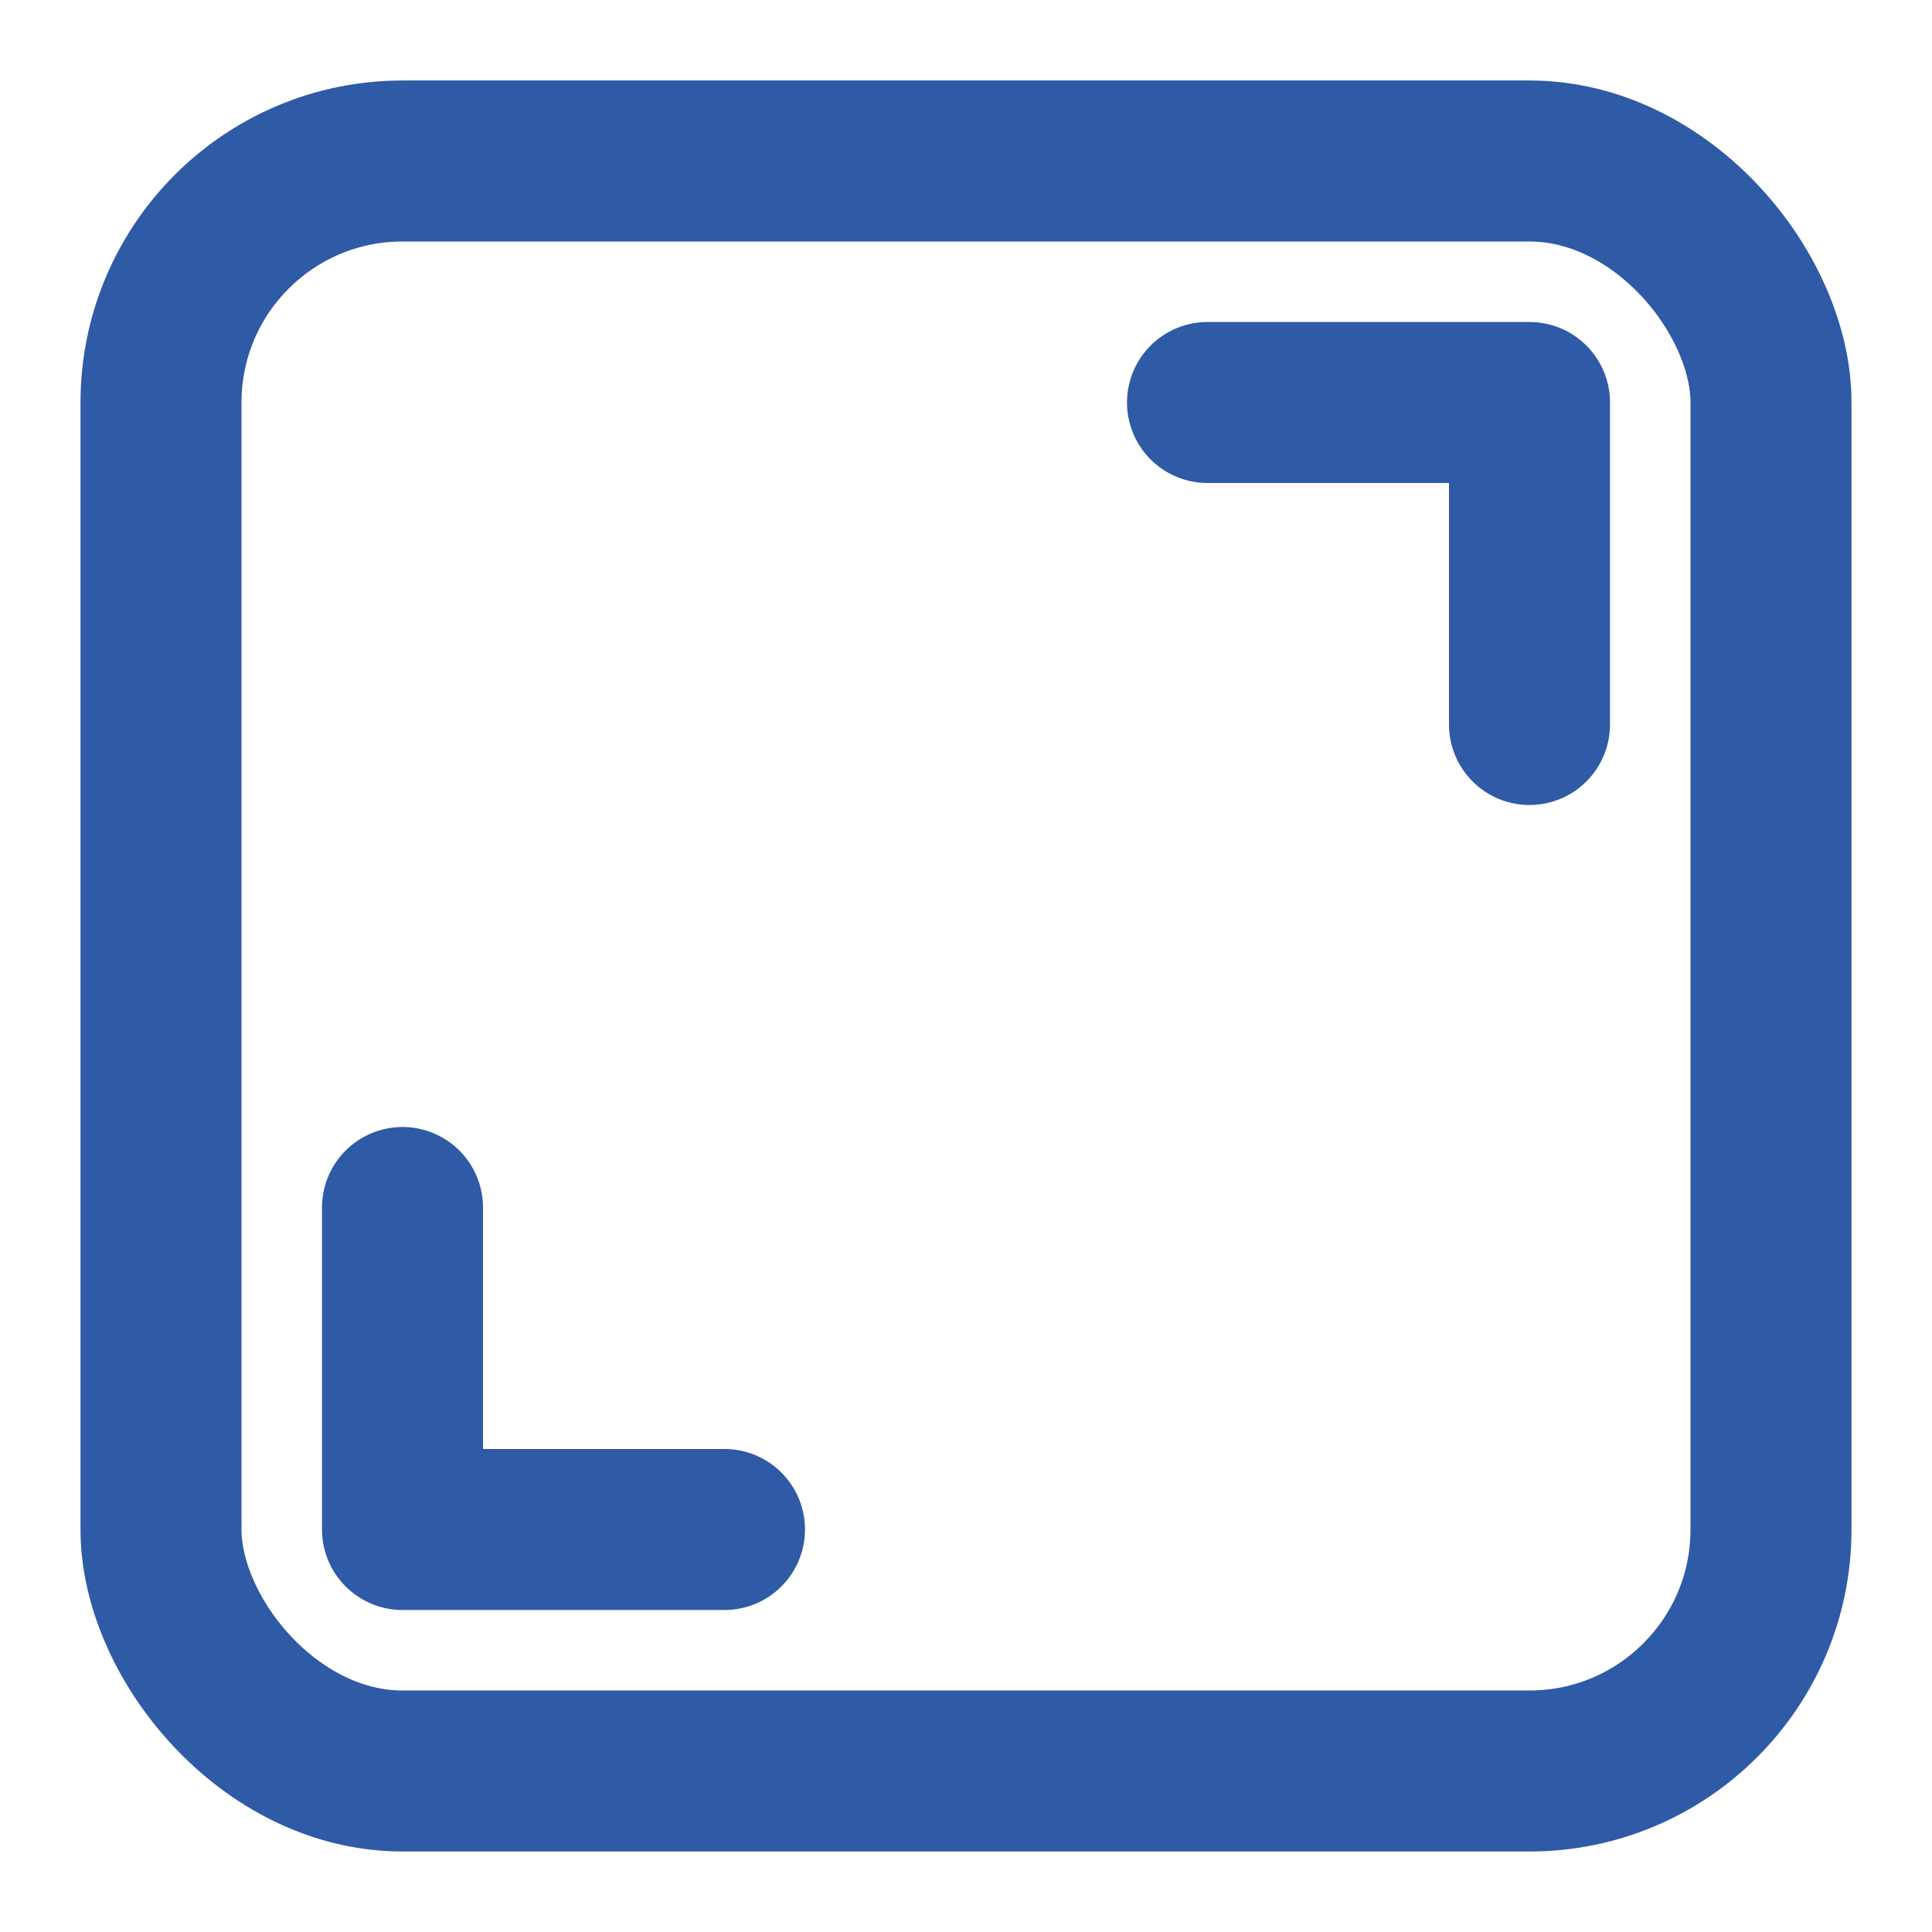 <svg width="24" height="24" viewBox="0 0 24 24" fill="none" xmlns="http://www.w3.org/2000/svg">
<rect x="2" y="2" width="20" height="20" rx="3" stroke="#2F5AA6" stroke-width="2"/>
<path d="M19 9V5H15" stroke="#2F5AA6" stroke-width="2" stroke-linecap="round" stroke-linejoin="round"/>
<path d="M5 15L5 19L9 19" stroke="#2F5AA6" stroke-width="2" stroke-linecap="round" stroke-linejoin="round"/>
</svg>
